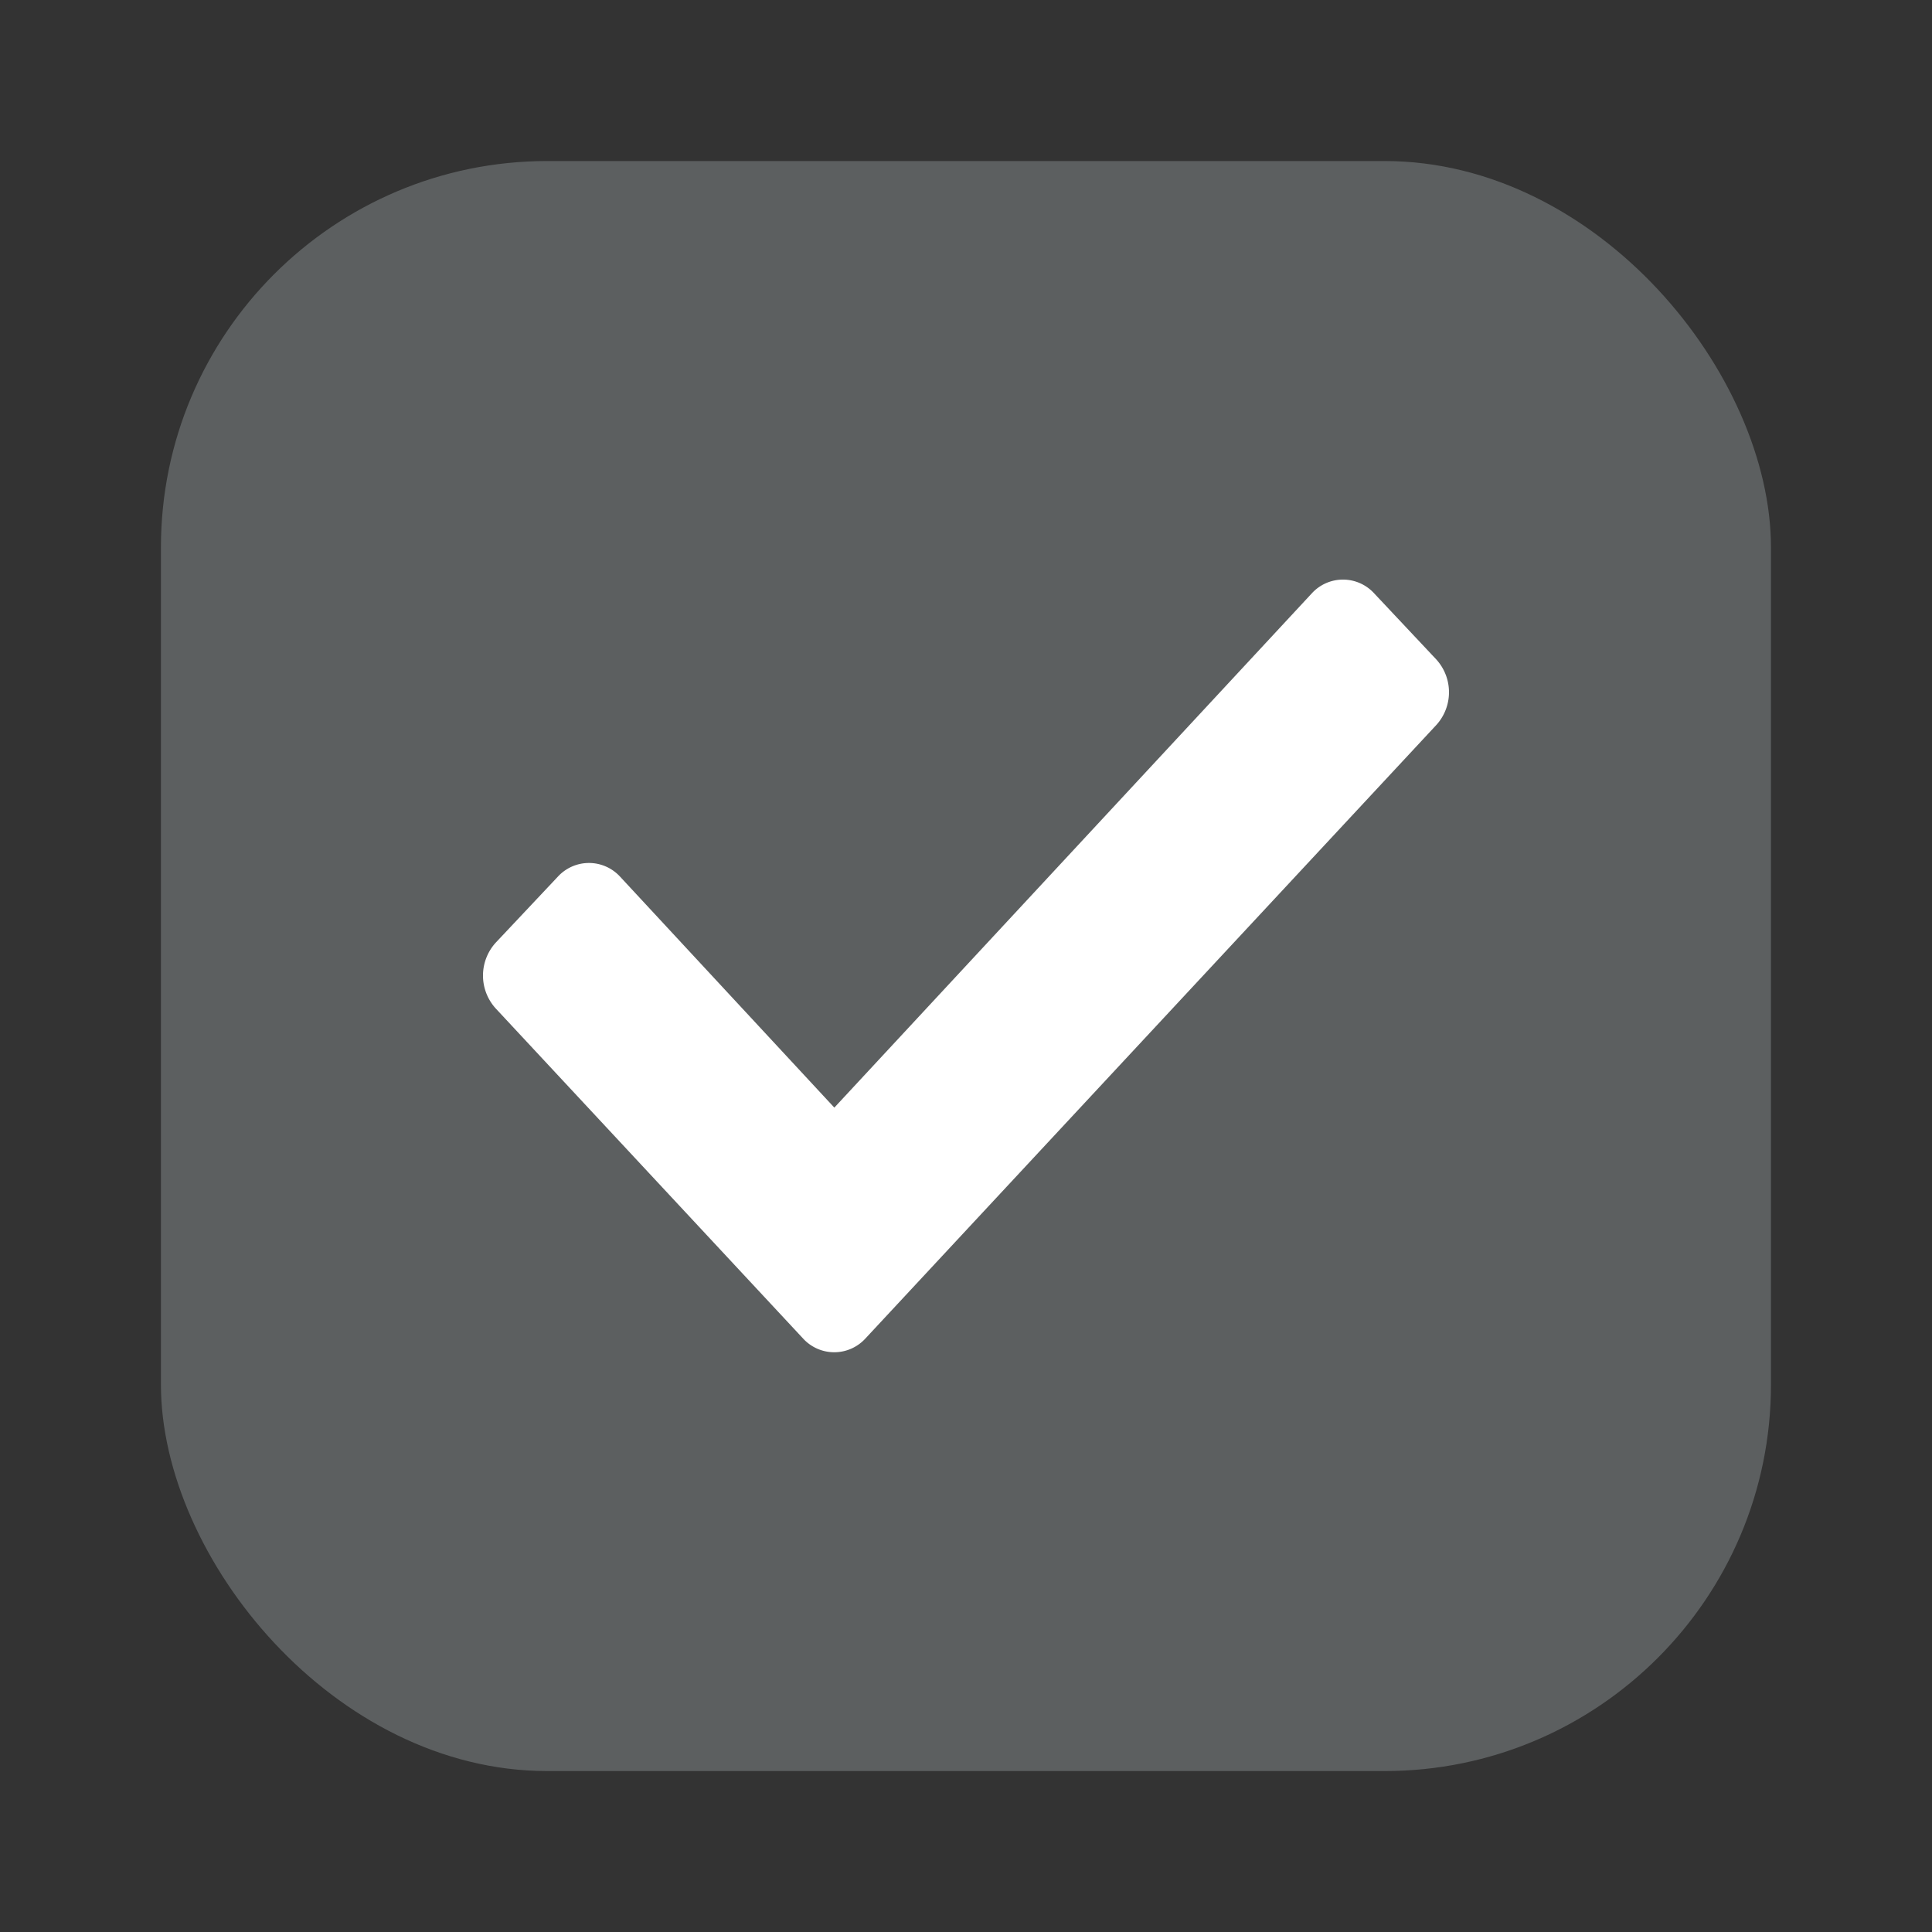 <svg width="20" height="20" viewBox="0 0 20 20" fill="none" xmlns="http://www.w3.org/2000/svg"><rect x="0" y="0" width="20" height="20" fill="#333333" stroke="none"/><rect x="1.666" y="1.667" width="16.667" height="16.667" rx="4" fill="#5C5F60"/><path d="m8.315 13.858-3.182-3.417a.506.506 0 0 1 0-.684l.643-.683a.437.437 0 0 1 .642 0l2.219 2.392 4.944-5.325a.437.437 0 0 1 .643 0l.643.684a.504.504 0 0 1 0 .682l-5.91 6.351a.437.437 0 0 1-.642 0Z" fill="#fff"/></svg>